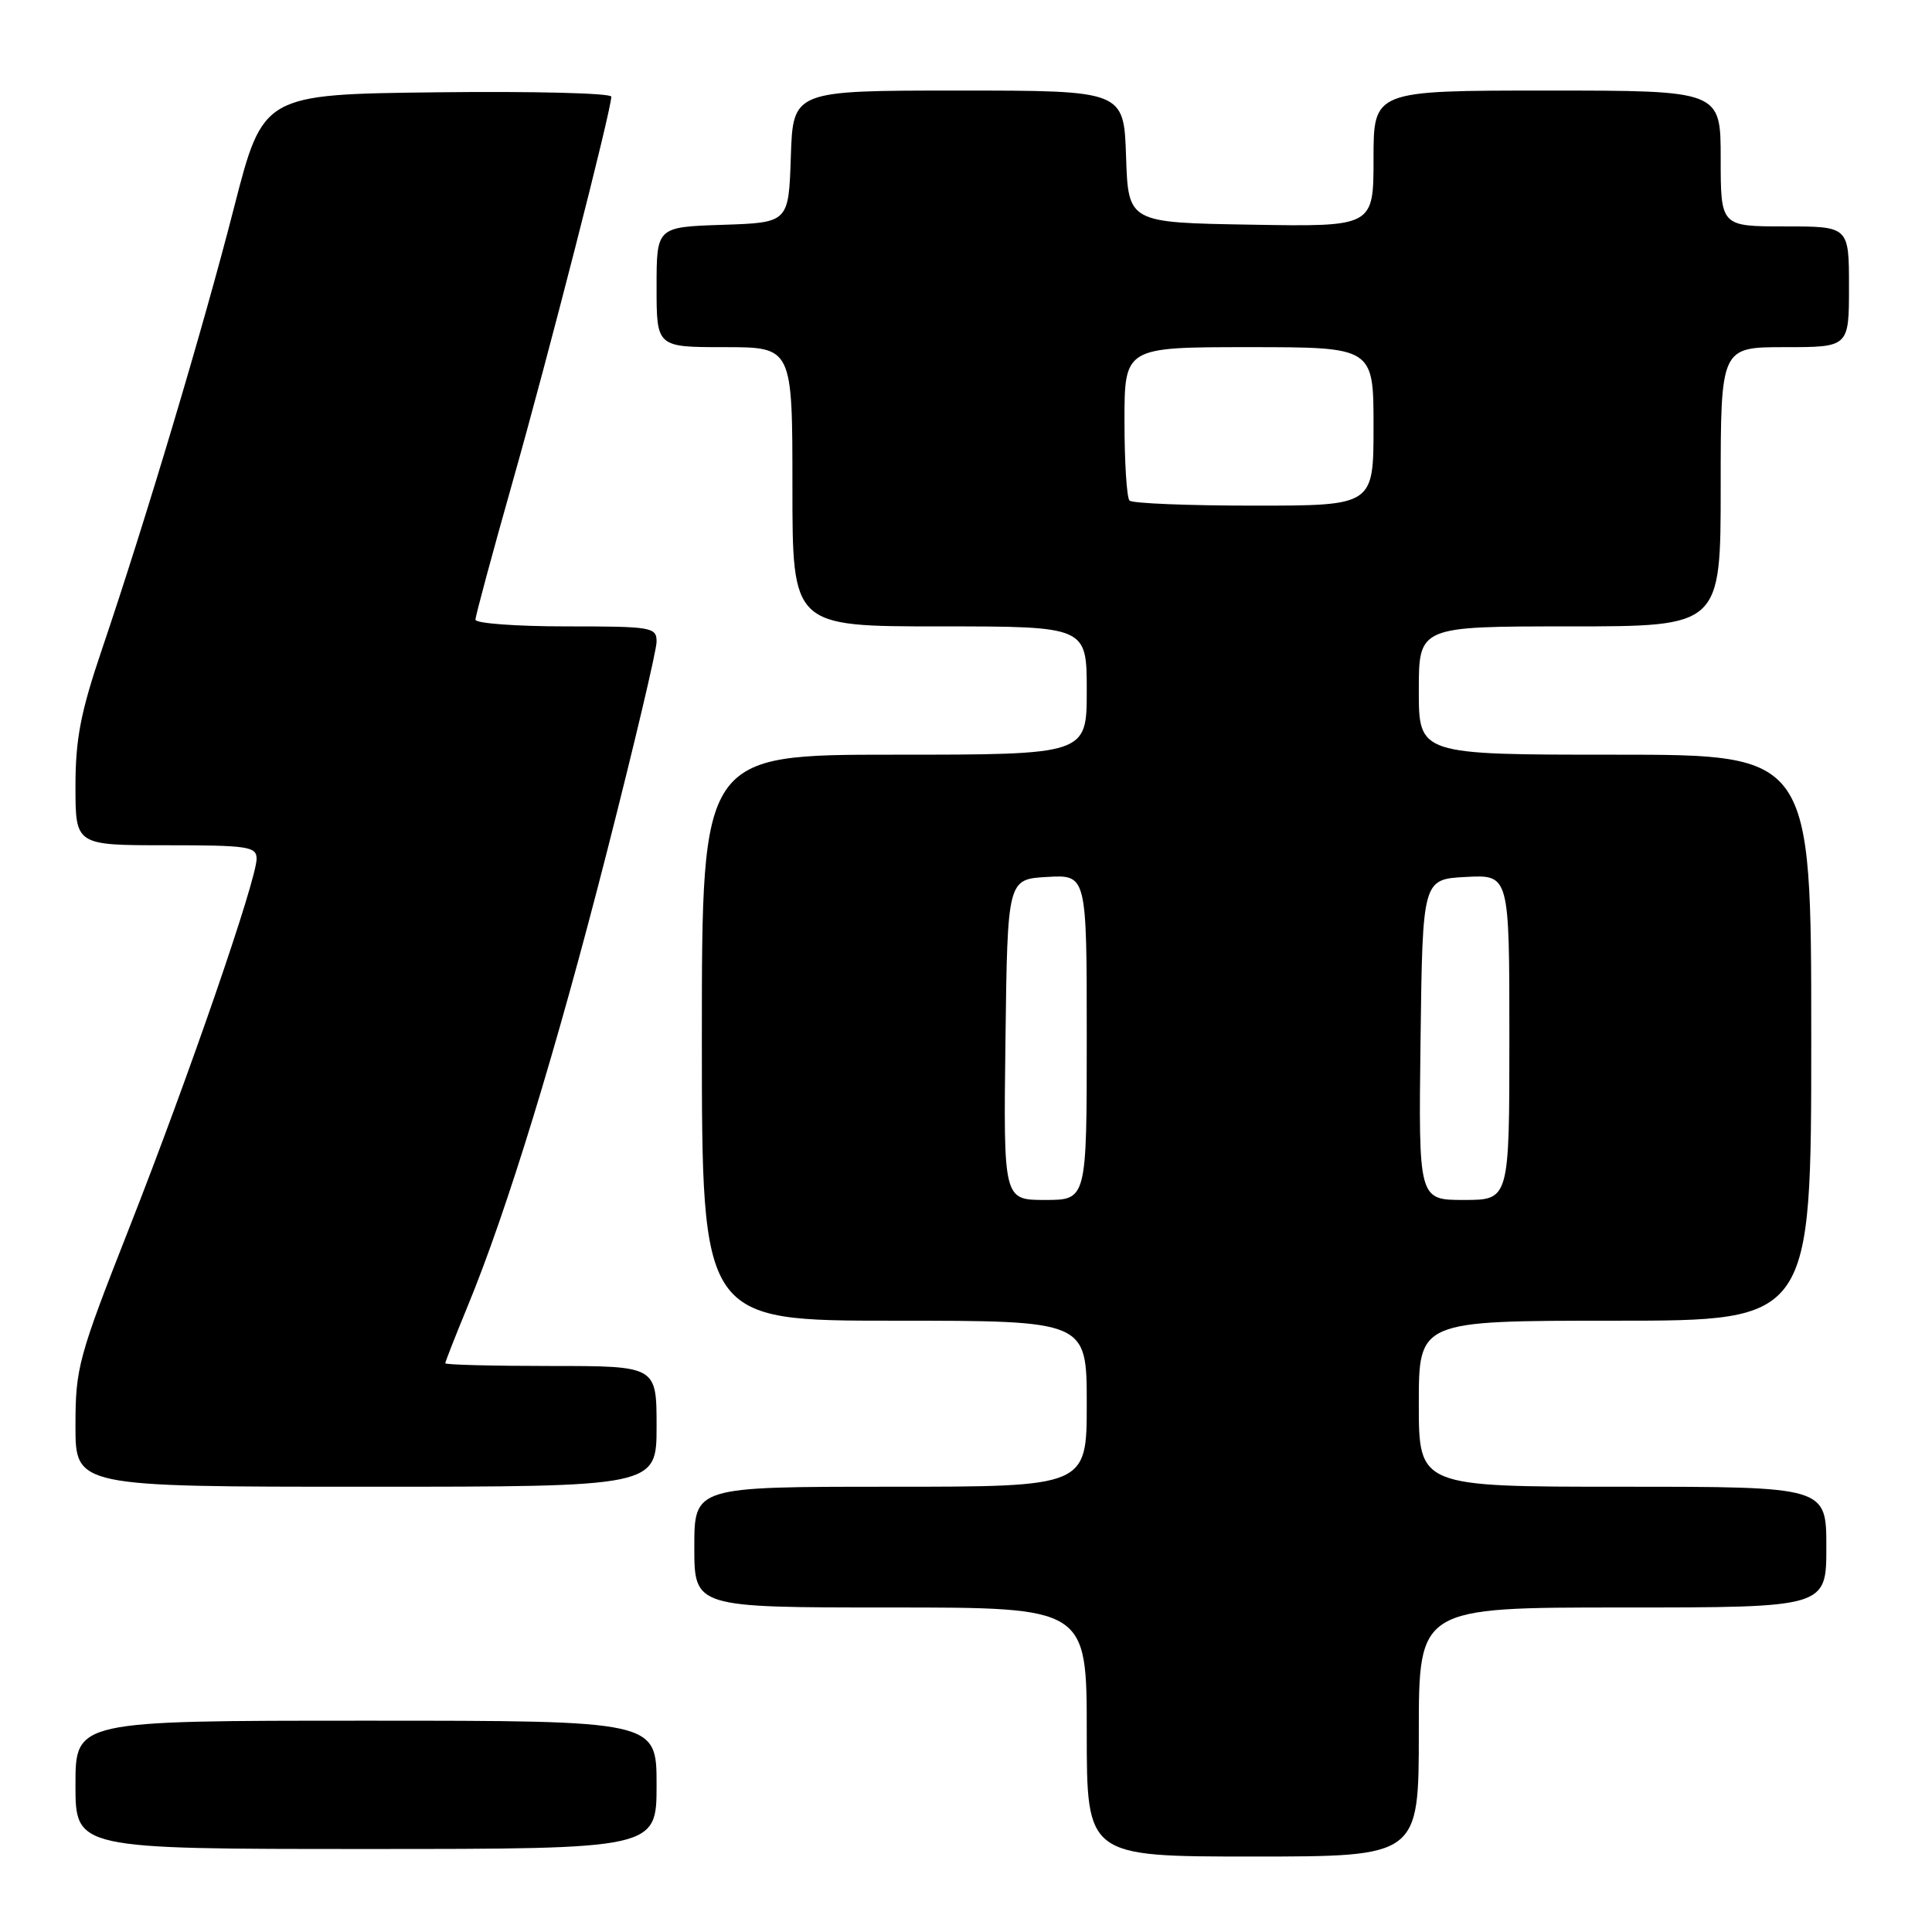 <?xml version="1.0" encoding="UTF-8" standalone="no"?>
<!DOCTYPE svg PUBLIC "-//W3C//DTD SVG 1.1//EN" "http://www.w3.org/Graphics/SVG/1.1/DTD/svg11.dtd" >
<svg xmlns="http://www.w3.org/2000/svg" xmlns:xlink="http://www.w3.org/1999/xlink" version="1.1" viewBox="0 0 256 256">
 <g >
 <path fill="currentColor"
d=" M 188.00 229.50 C 188.00 213.00 188.00 213.00 215.00 213.00 C 242.00 213.00 242.00 213.00 242.00 205.00 C 242.00 197.00 242.00 197.00 215.00 197.00 C 188.00 197.00 188.00 197.00 188.00 186.00 C 188.00 175.00 188.00 175.00 214.00 175.00 C 240.00 175.00 240.00 175.00 240.00 137.50 C 240.00 100.00 240.00 100.00 214.00 100.00 C 188.00 100.00 188.00 100.00 188.00 91.50 C 188.00 83.00 188.00 83.00 208.00 83.00 C 228.00 83.00 228.00 83.00 228.00 64.50 C 228.00 46.00 228.00 46.00 236.50 46.00 C 245.00 46.00 245.00 46.00 245.00 38.00 C 245.00 30.00 245.00 30.00 236.50 30.00 C 228.00 30.00 228.00 30.00 228.00 21.00 C 228.00 12.00 228.00 12.00 205.00 12.00 C 182.00 12.00 182.00 12.00 182.00 21.02 C 182.00 30.05 182.00 30.05 165.75 29.77 C 149.50 29.50 149.50 29.50 149.21 20.75 C 148.92 12.00 148.92 12.00 127.00 12.00 C 105.08 12.00 105.08 12.00 104.79 20.75 C 104.50 29.50 104.50 29.50 95.75 29.79 C 87.00 30.08 87.00 30.08 87.00 38.04 C 87.00 46.00 87.00 46.00 96.00 46.00 C 105.00 46.00 105.00 46.00 105.00 64.50 C 105.00 83.00 105.00 83.00 124.50 83.00 C 144.00 83.00 144.00 83.00 144.00 91.50 C 144.00 100.00 144.00 100.00 118.50 100.00 C 93.00 100.00 93.00 100.00 93.00 137.50 C 93.00 175.00 93.00 175.00 118.50 175.00 C 144.00 175.00 144.00 175.00 144.00 186.00 C 144.00 197.00 144.00 197.00 118.00 197.00 C 92.00 197.00 92.00 197.00 92.00 205.00 C 92.00 213.00 92.00 213.00 118.00 213.00 C 144.00 213.00 144.00 213.00 144.00 229.50 C 144.00 246.00 144.00 246.00 166.00 246.00 C 188.00 246.00 188.00 246.00 188.00 229.50 Z  M 87.00 236.50 C 87.00 228.00 87.00 228.00 48.50 228.00 C 10.00 228.00 10.00 228.00 10.00 236.50 C 10.00 245.00 10.00 245.00 48.50 245.00 C 87.00 245.00 87.00 245.00 87.00 236.50 Z  M 87.00 189.00 C 87.00 181.00 87.00 181.00 73.00 181.00 C 65.30 181.00 59.00 180.84 59.00 180.64 C 59.00 180.44 60.33 177.06 61.95 173.12 C 67.19 160.42 73.72 139.10 80.44 112.79 C 84.05 98.65 87.00 86.16 87.00 85.04 C 87.00 83.10 86.42 83.00 75.00 83.00 C 68.40 83.00 63.00 82.60 63.00 82.11 C 63.00 81.63 65.22 73.41 67.92 63.86 C 72.63 47.27 81.00 14.58 81.00 12.81 C 81.00 12.34 70.62 12.08 57.93 12.23 C 34.86 12.50 34.86 12.50 31.01 27.50 C 26.91 43.51 19.33 68.85 13.54 85.95 C 10.68 94.38 10.00 97.90 10.00 104.20 C 10.00 112.00 10.00 112.00 22.00 112.00 C 32.86 112.00 34.00 112.17 34.00 113.79 C 34.00 116.59 25.00 142.69 17.14 162.67 C 10.37 179.88 10.00 181.25 10.00 188.92 C 10.00 197.00 10.00 197.00 48.50 197.00 C 87.00 197.00 87.00 197.00 87.00 189.00 Z  M 133.23 137.75 C 133.50 116.50 133.50 116.50 138.75 116.20 C 144.00 115.90 144.00 115.90 144.00 137.45 C 144.00 159.00 144.00 159.00 138.48 159.00 C 132.96 159.00 132.96 159.00 133.23 137.75 Z  M 188.23 137.75 C 188.50 116.50 188.50 116.50 194.25 116.20 C 200.00 115.90 200.00 115.90 200.00 137.45 C 200.00 159.00 200.00 159.00 193.98 159.00 C 187.96 159.00 187.96 159.00 188.23 137.75 Z  M 149.67 66.33 C 149.30 65.97 149.00 61.24 149.00 55.83 C 149.00 46.00 149.00 46.00 165.50 46.00 C 182.00 46.00 182.00 46.00 182.00 56.50 C 182.00 67.00 182.00 67.00 166.17 67.00 C 157.46 67.00 150.03 66.70 149.67 66.33 Z "/>
</g>
</svg>